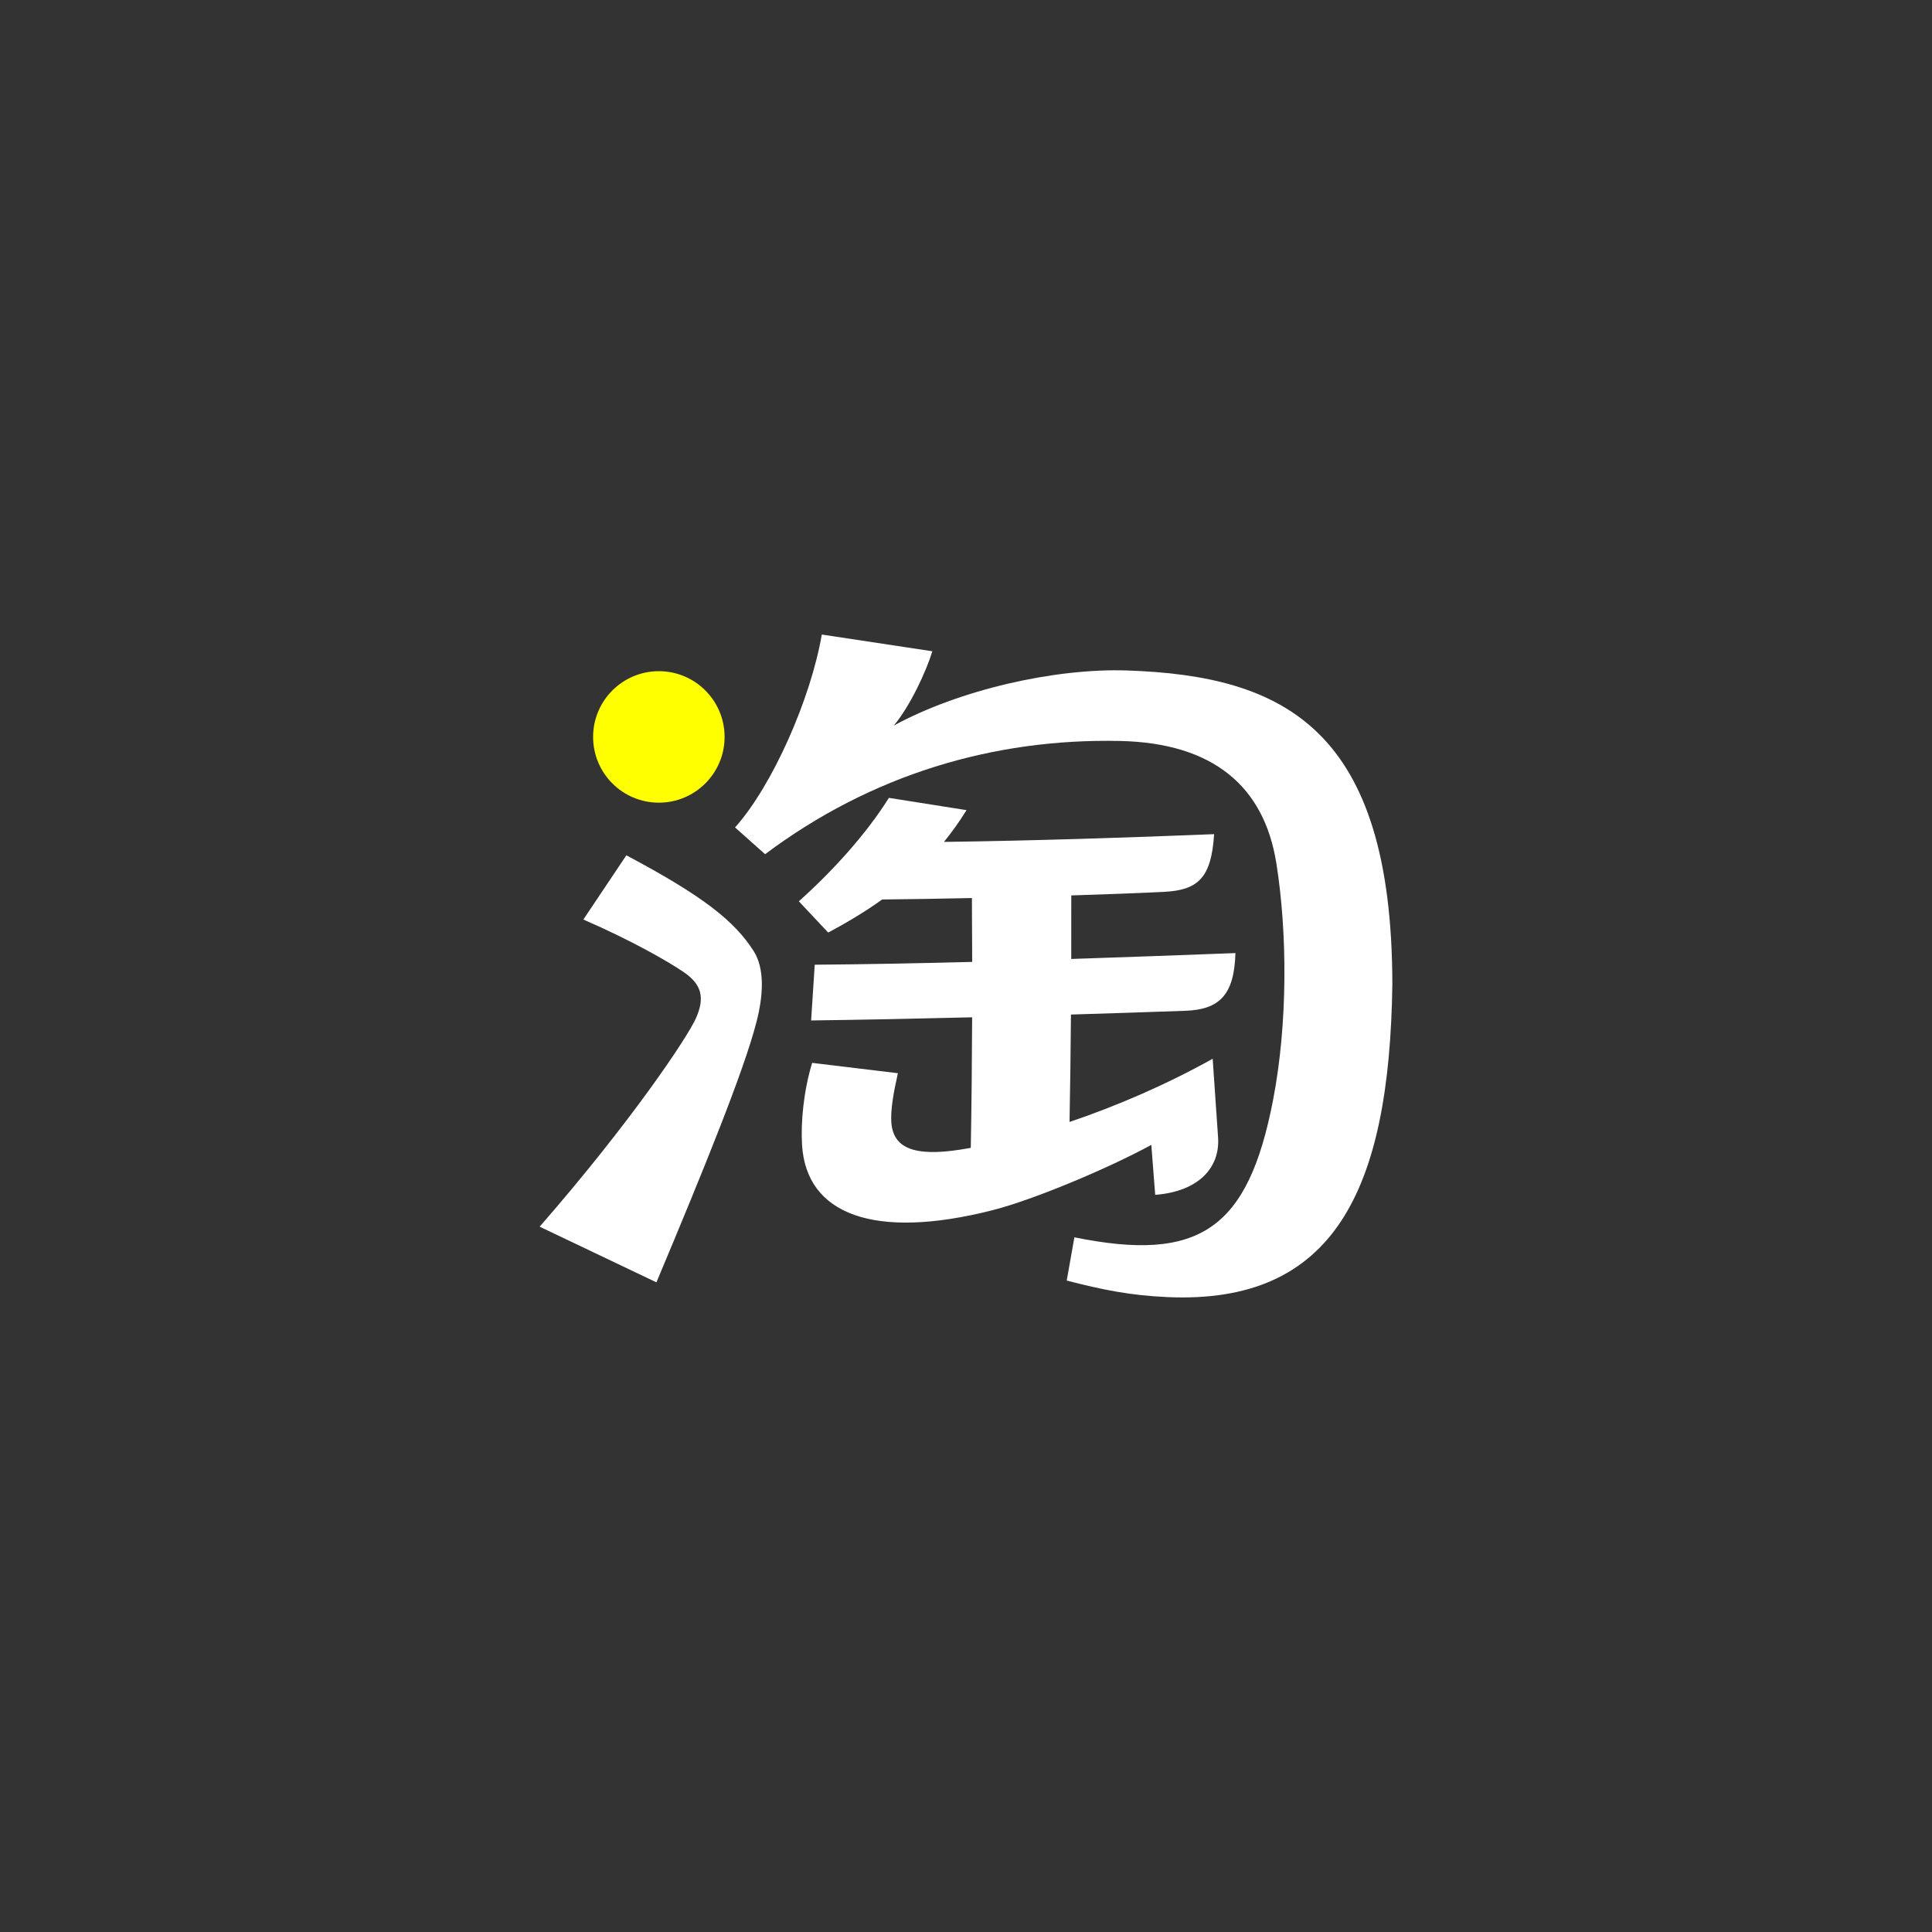 <?xml version="1.0" encoding="utf-8"?>
<!-- Generator: Adobe Illustrator 25.4.1, SVG Export Plug-In . SVG Version: 6.00 Build 0)  -->
<svg version="1.1" id="图层_1" xmlns="http://www.w3.org/2000/svg" xmlns:xlink="http://www.w3.org/1999/xlink" x="0px" y="0px"
	 viewBox="0 0 108 108" style="enable-background:new 0 0 108 108;" xml:space="preserve">
<rect x="0" y="0" width="108" height="108" fill="#333333" stroke="none"/>
<style type="text/css">
	.st0{fill:#FFFF00;}
	.st1{fill:#FFFFFF;}
</style>
<g>
	<path class="st0" d="M36.83,44.87c2.03,0,3.675-1.646,3.675-3.675c0-2.03-1.646-3.675-3.675-3.675c-2.03,0-3.675,1.646-3.675,3.675
		C33.155,43.225,34.801,44.87,36.83,44.87z"/>
	<path class="st1" d="M35.014,47.812l-2.404,3.591c2.715,1.176,4.761,2.359,5.608,2.937c1.004,0.686,1.198,1.427,0.686,2.579
		c-0.48,1.079-3.64,5.81-8.737,11.653l6.528,3.111c2.704-6.441,4.888-11.822,5.591-14.545c0.386-1.495,0.472-2.996-0.162-3.983
		C41.069,51.513,39.379,50.128,35.014,47.812z M64.576,66.793c2.447-0.189,3.63-1.535,3.515-3.213l-0.302-4.394
		c-2.593,1.446-5.368,2.643-8.001,3.532c0.037-2.009,0.063-4.01,0.079-6.004c2.152-0.065,4.287-0.136,6.377-0.209
		c1.9-0.067,2.751-0.855,2.817-3.227c-3.044,0.115-6.118,0.229-9.178,0.329c0.004-1.185,0.004-2.369,0.002-3.552
		c1.997-0.062,3.818-0.131,5.166-0.198c1.899-0.094,2.665-0.751,2.818-3.227c-4.679,0.19-10.261,0.371-15.101,0.433
		c0.442-0.545,0.864-1.134,1.262-1.776l-4.34-0.686c-1.227,1.963-3.069,4.023-5.035,5.783l1.642,1.747
		c1.03-0.551,2.044-1.152,3.017-1.849c1.476-0.014,3.212-0.043,5.016-0.081c0.009,1.152,0.014,2.349,0.016,3.57
		c-2.991,0.078-5.94,0.134-8.802,0.157l-0.202,3.116c2.945-0.039,5.969-0.1,9.001-0.176c-0.009,2.464-0.033,4.952-0.076,7.299
		c-0.213,0.037-0.422,0.072-0.628,0.104c-2.548,0.385-3.763-0.083-3.818-1.627c-0.024-0.659,0.113-1.507,0.371-2.651l-4.792-0.578
		c-0.474,1.547-0.644,3.312-0.565,4.591c0.238,3.87,3.999,5.33,10.636,3.648c2.28-0.578,6.441-2.321,8.888-3.654L64.576,66.793z
		 M63.007,37.48c-4.065-0.137-9.396,1.092-13.042,3.079c0.927-1.111,1.82-3.053,2.154-4.153l-6.18-0.935
		c-0.621,3.608-2.768,8.462-4.85,10.783l1.681,1.497c5.928-4.444,12.76-6.48,19.829-6.331c5.227,0.11,8.064,2.547,8.748,6.824
		c0.616,3.851,0.651,8.958-0.186,13.273c-1.396,7.195-4.112,9.071-11.102,7.649l-0.428,2.418c2.005,0.519,3.562,0.832,5.625,0.924
		c9.295,0.417,12.419-5.925,12.577-17.476C77.82,40.728,71.778,37.777,63.007,37.48z"/>
</g>
</svg>
